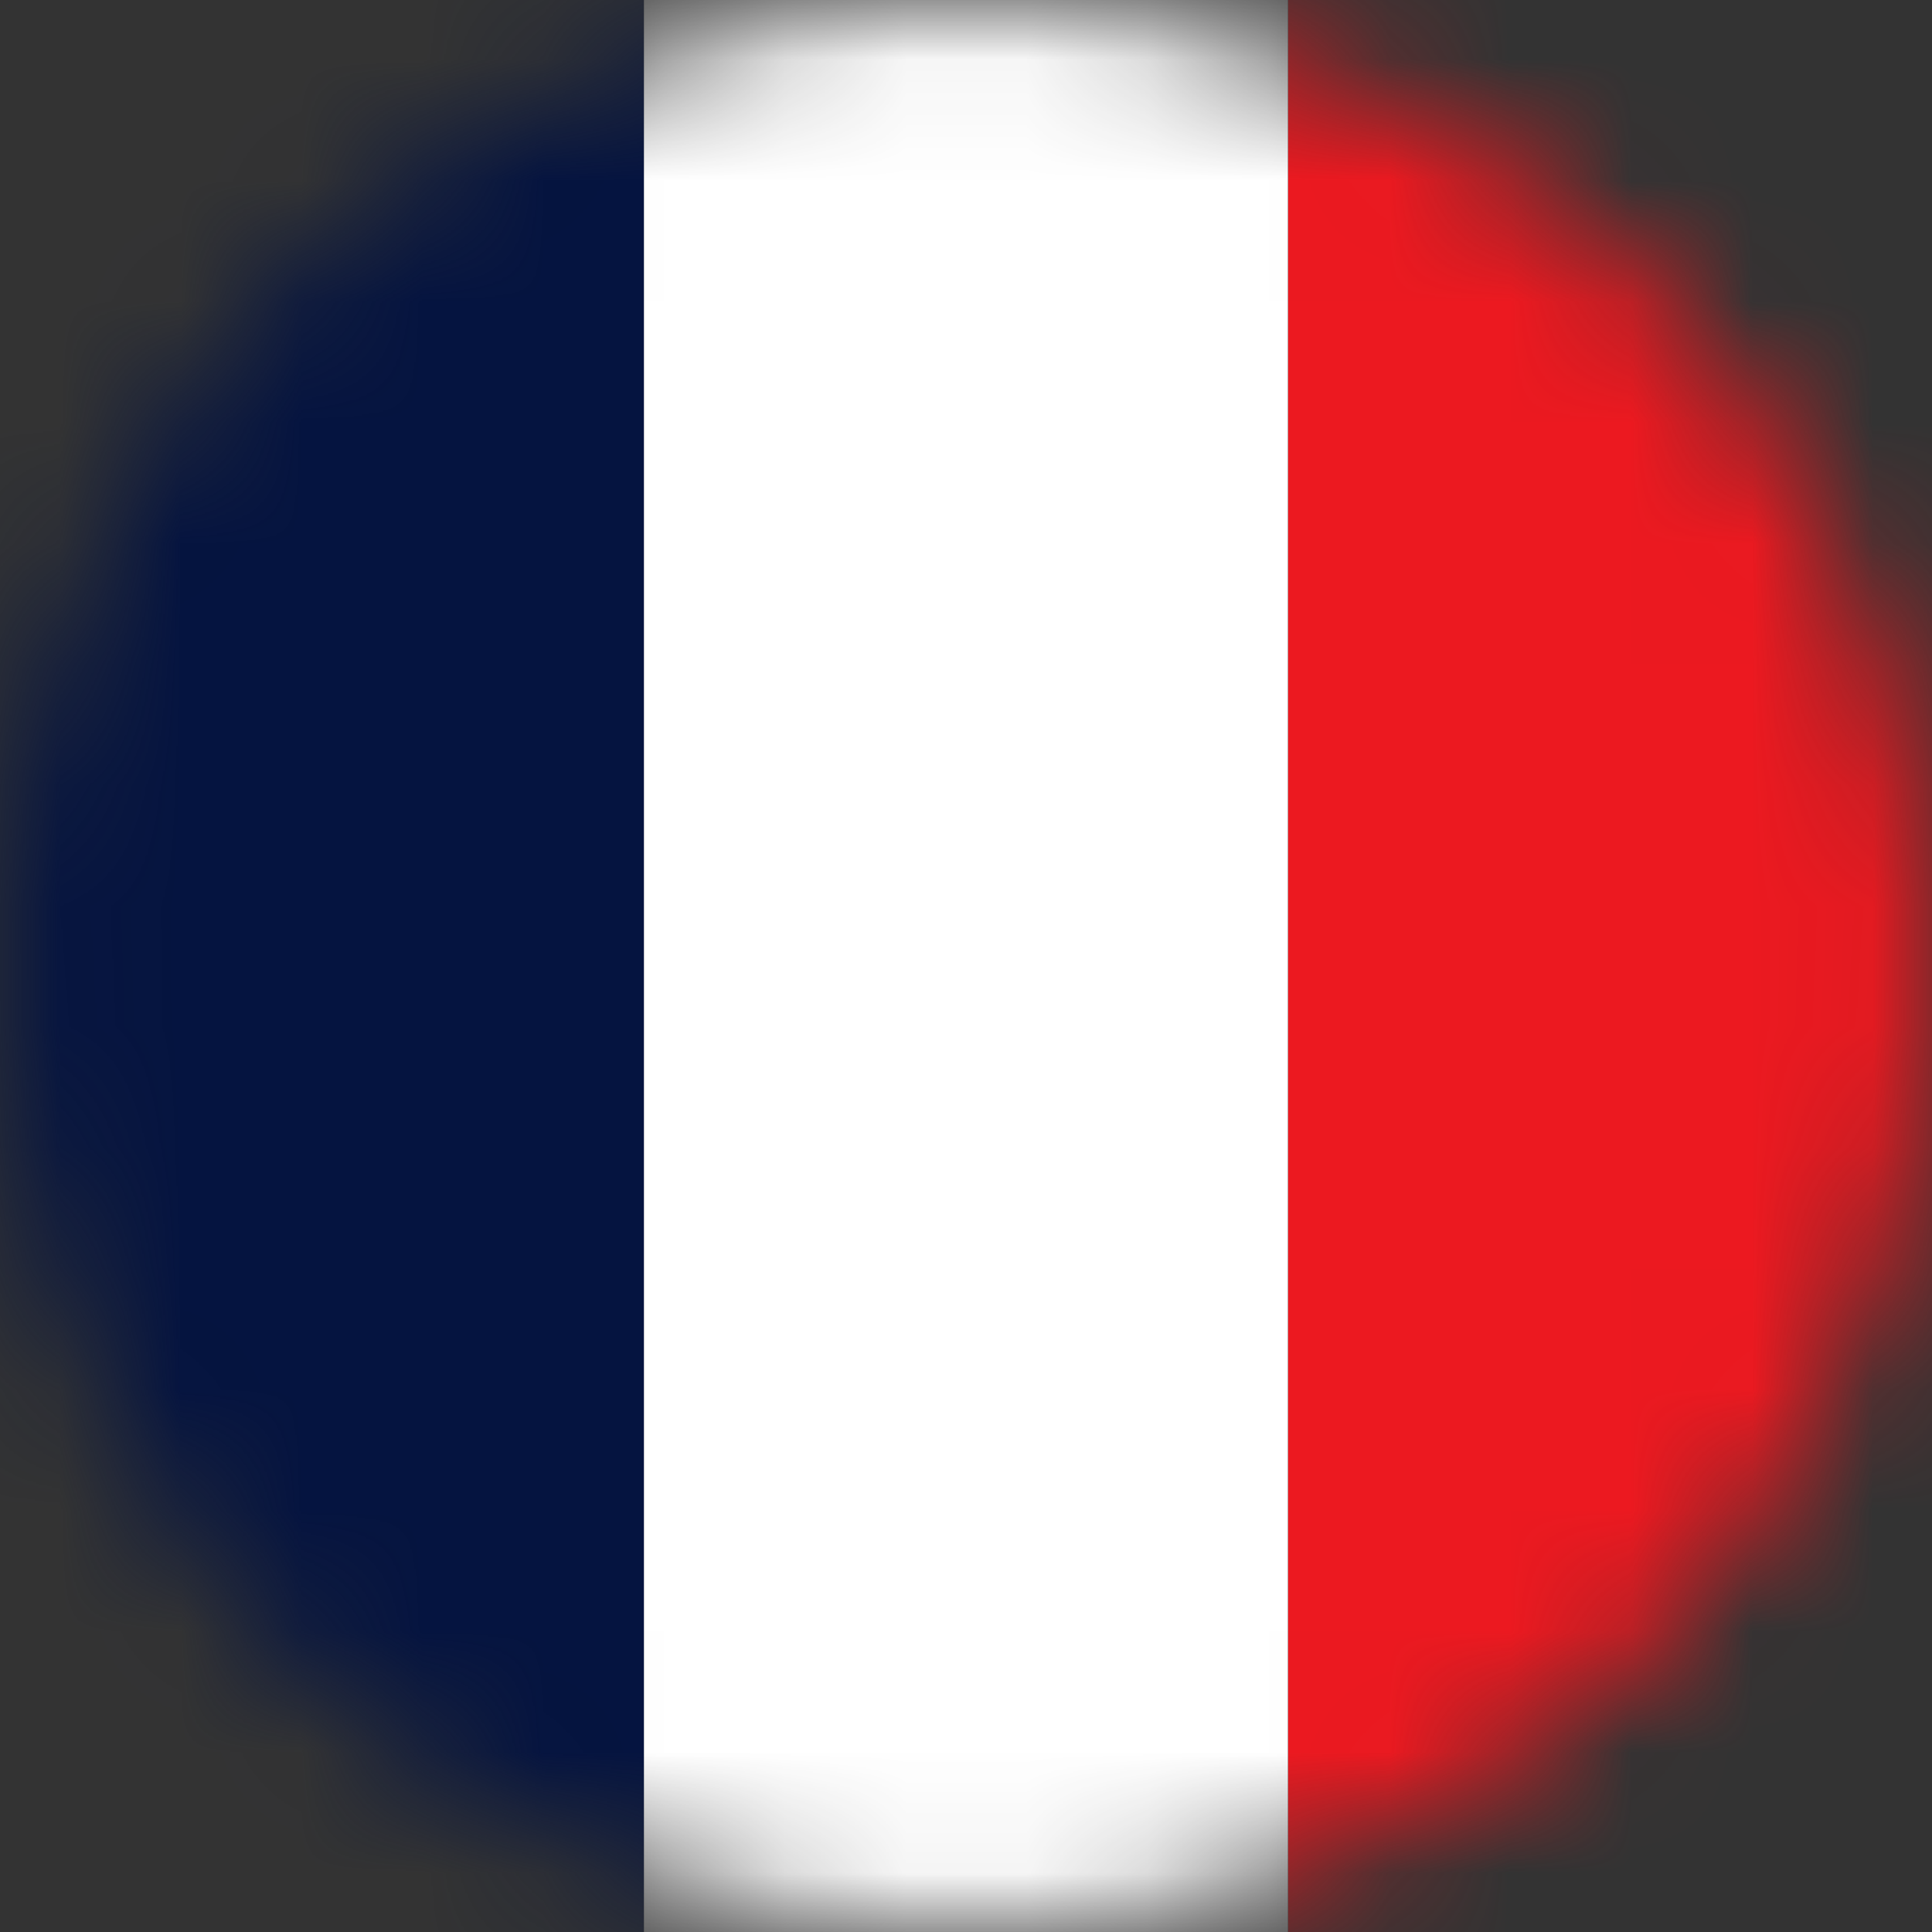 <svg width="16" height="16" viewBox="0 0 16 16" fill="none" xmlns="http://www.w3.org/2000/svg">
<rect x="0" y="0" width="16" height="16" fill="#333333" stroke="none"/>
<mask id="mask0_6935_178992" style="mask-type:alpha" maskUnits="userSpaceOnUse" x="0" y="0" width="16" height="16">
<circle cx="8" cy="8" r="8" transform="rotate(-90 8 8)" fill="#C4C4C4"/>
</mask>
<g mask="url(#mask0_6935_178992)">
<rect y="16" width="16" height="5.333" transform="rotate(-90 0 16)" fill="#051440"/>
<rect x="10.667" y="16" width="16" height="5.333" transform="rotate(-90 10.667 16)" fill="#EC1920"/>
<rect x="5.333" y="16" width="16" height="5.333" transform="rotate(-90 5.333 16)" fill="white"/>
</g>
</svg>
